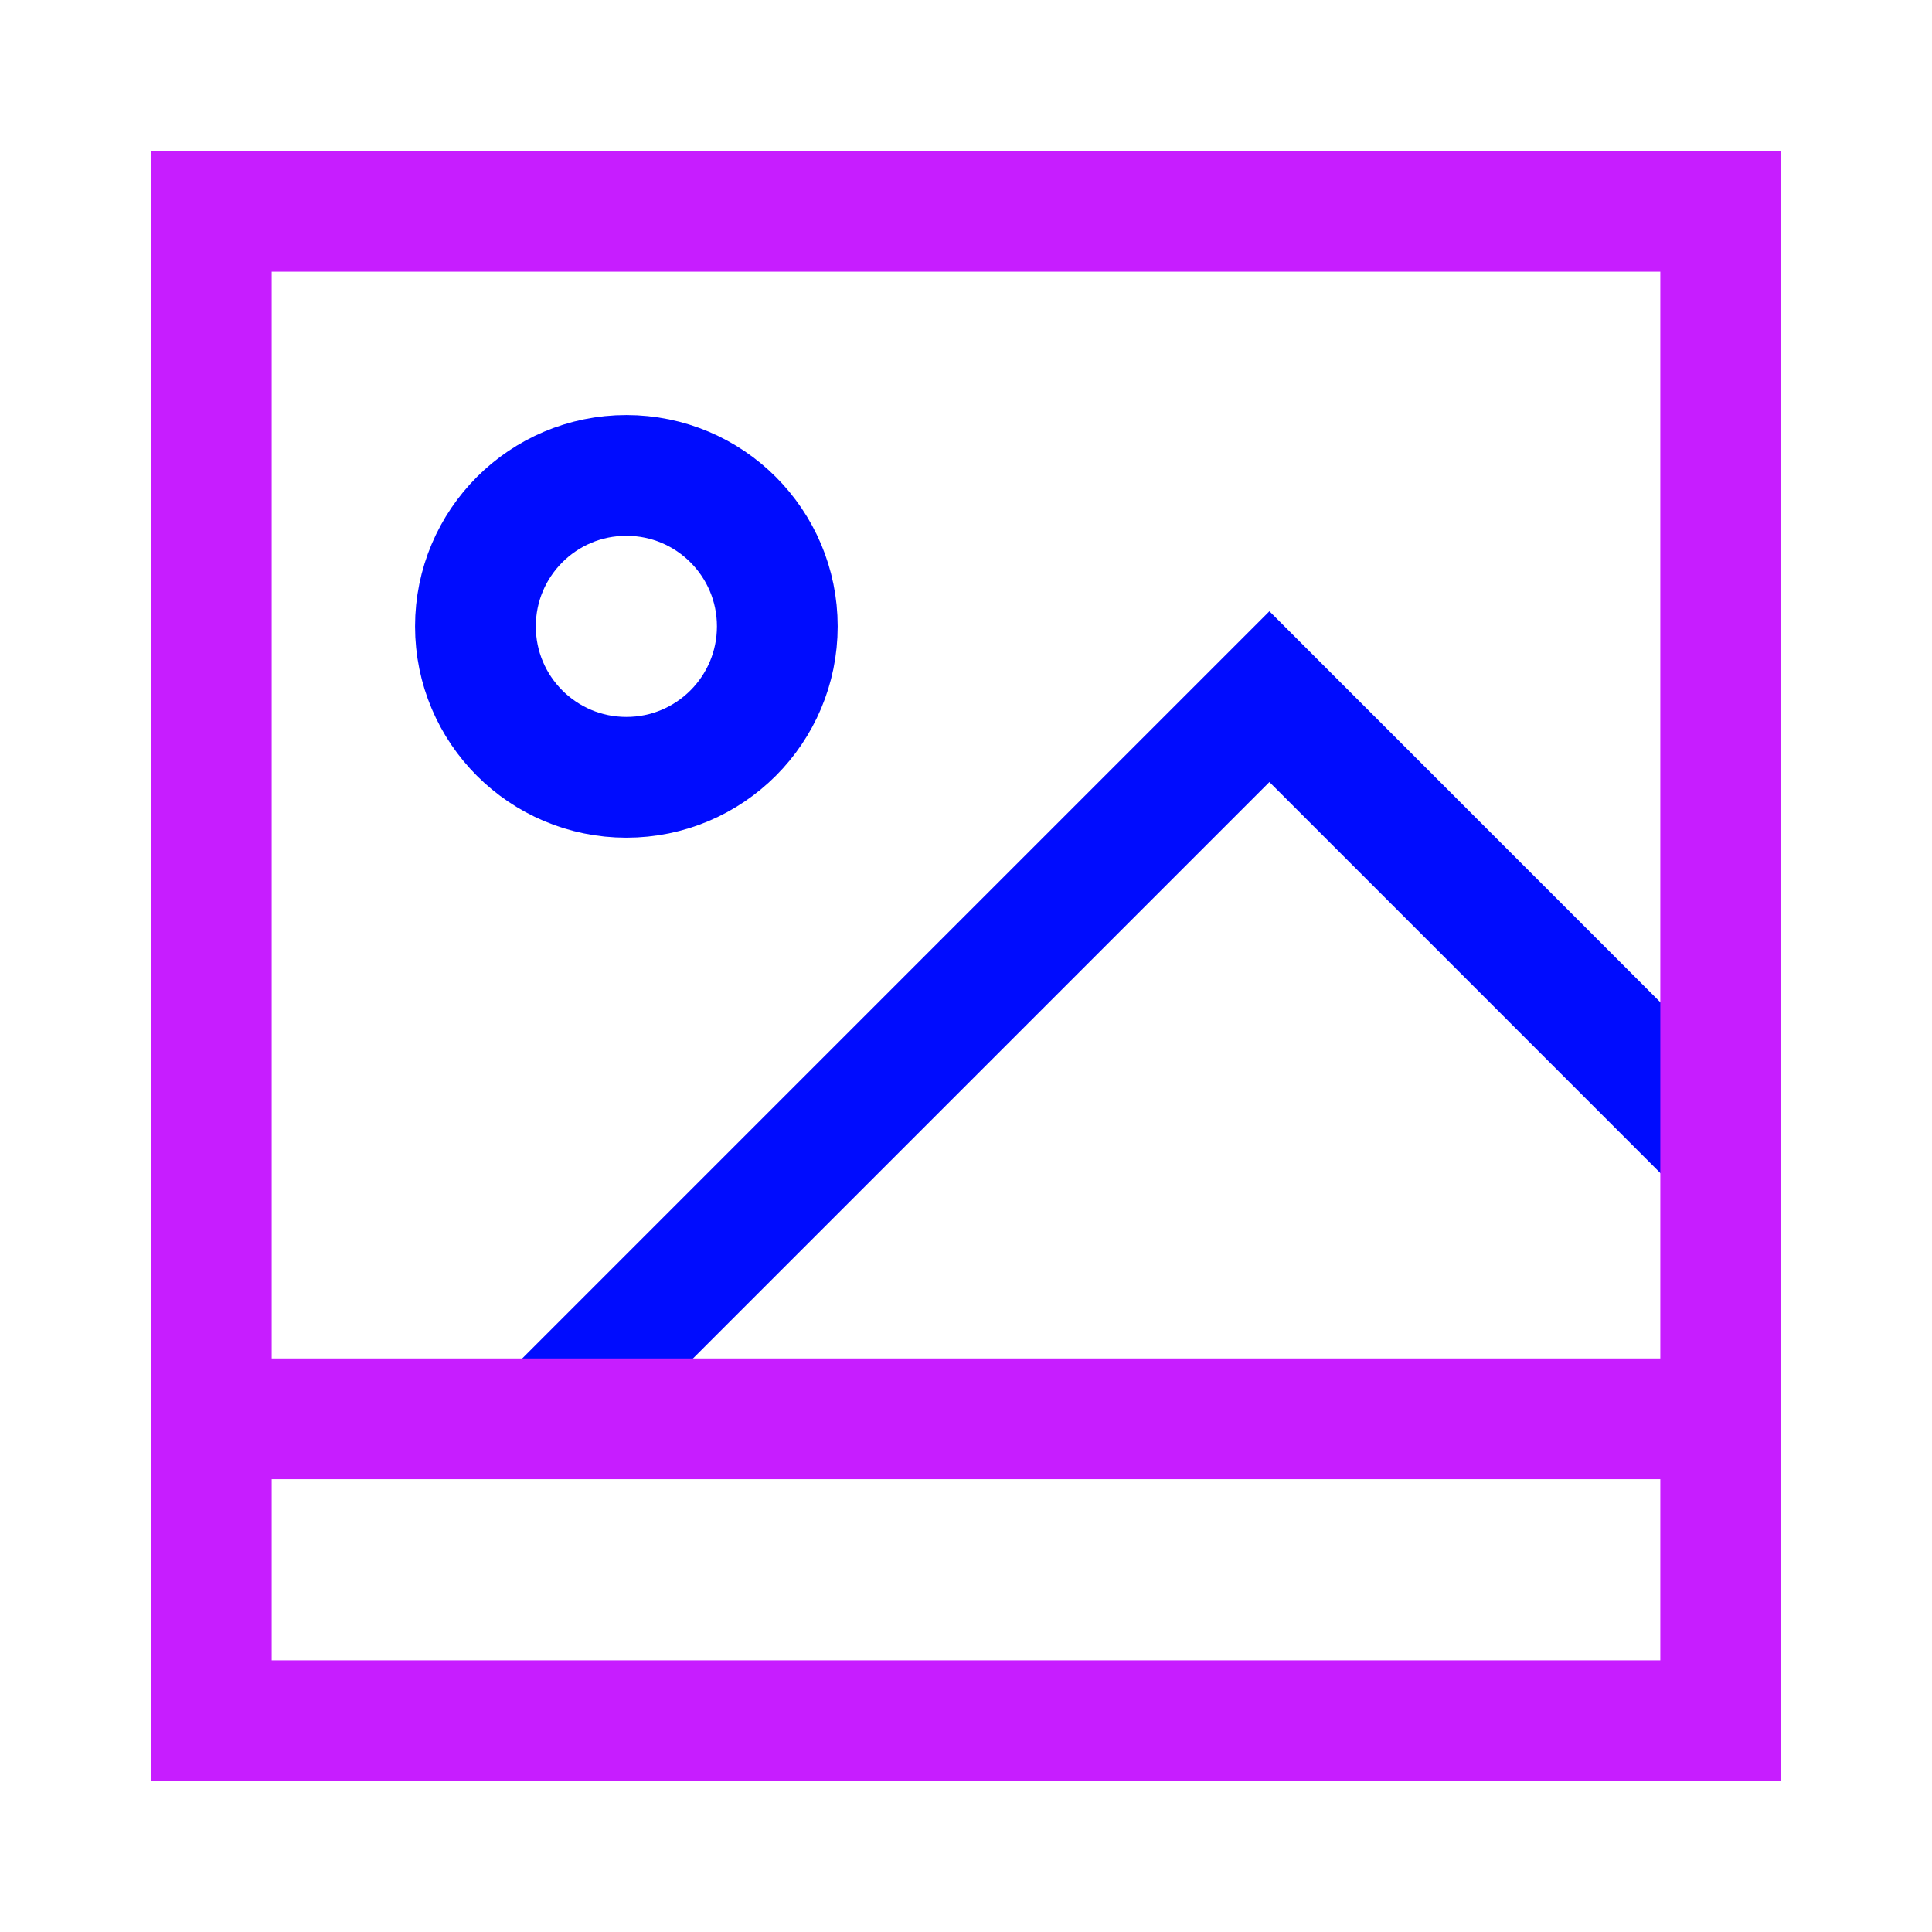 <svg xmlns="http://www.w3.org/2000/svg" fill="none" viewBox="-0.75 -0.75 24 24" id="Landscape-2--Streamline-Sharp-Neon">
  <desc>
    Landscape 2 Streamline Icon: https://streamlinehq.com
  </desc>
  <g id="landscape-2--photos-photo-landscape-picture-photography-camera-pictures-image">
    <path id="Vector 2865" stroke="#000cfe" d="m6.049 16.874 8.97 -8.97L20.625 13.511" stroke-width="1.5"></path>
    <path id="Vector 2866" stroke="#000cfe" d="M7.031 5.156c1.036 0 1.875 0.839 1.875 1.875s-0.839 1.875 -1.875 1.875 -1.875 -0.839 -1.875 -1.875 0.839 -1.875 1.875 -1.875Z" stroke-width="1.5"></path>
    <path id="Vector 2860" stroke="#c71dff" d="M1.875 20.625V1.875h18.75v18.75H1.875Z" stroke-width="1.5"></path>
    <path id="Vector 2869" stroke="#c71dff" d="M1.875 16.875h18.75" stroke-width="1.5"></path>
  </g>
</svg>